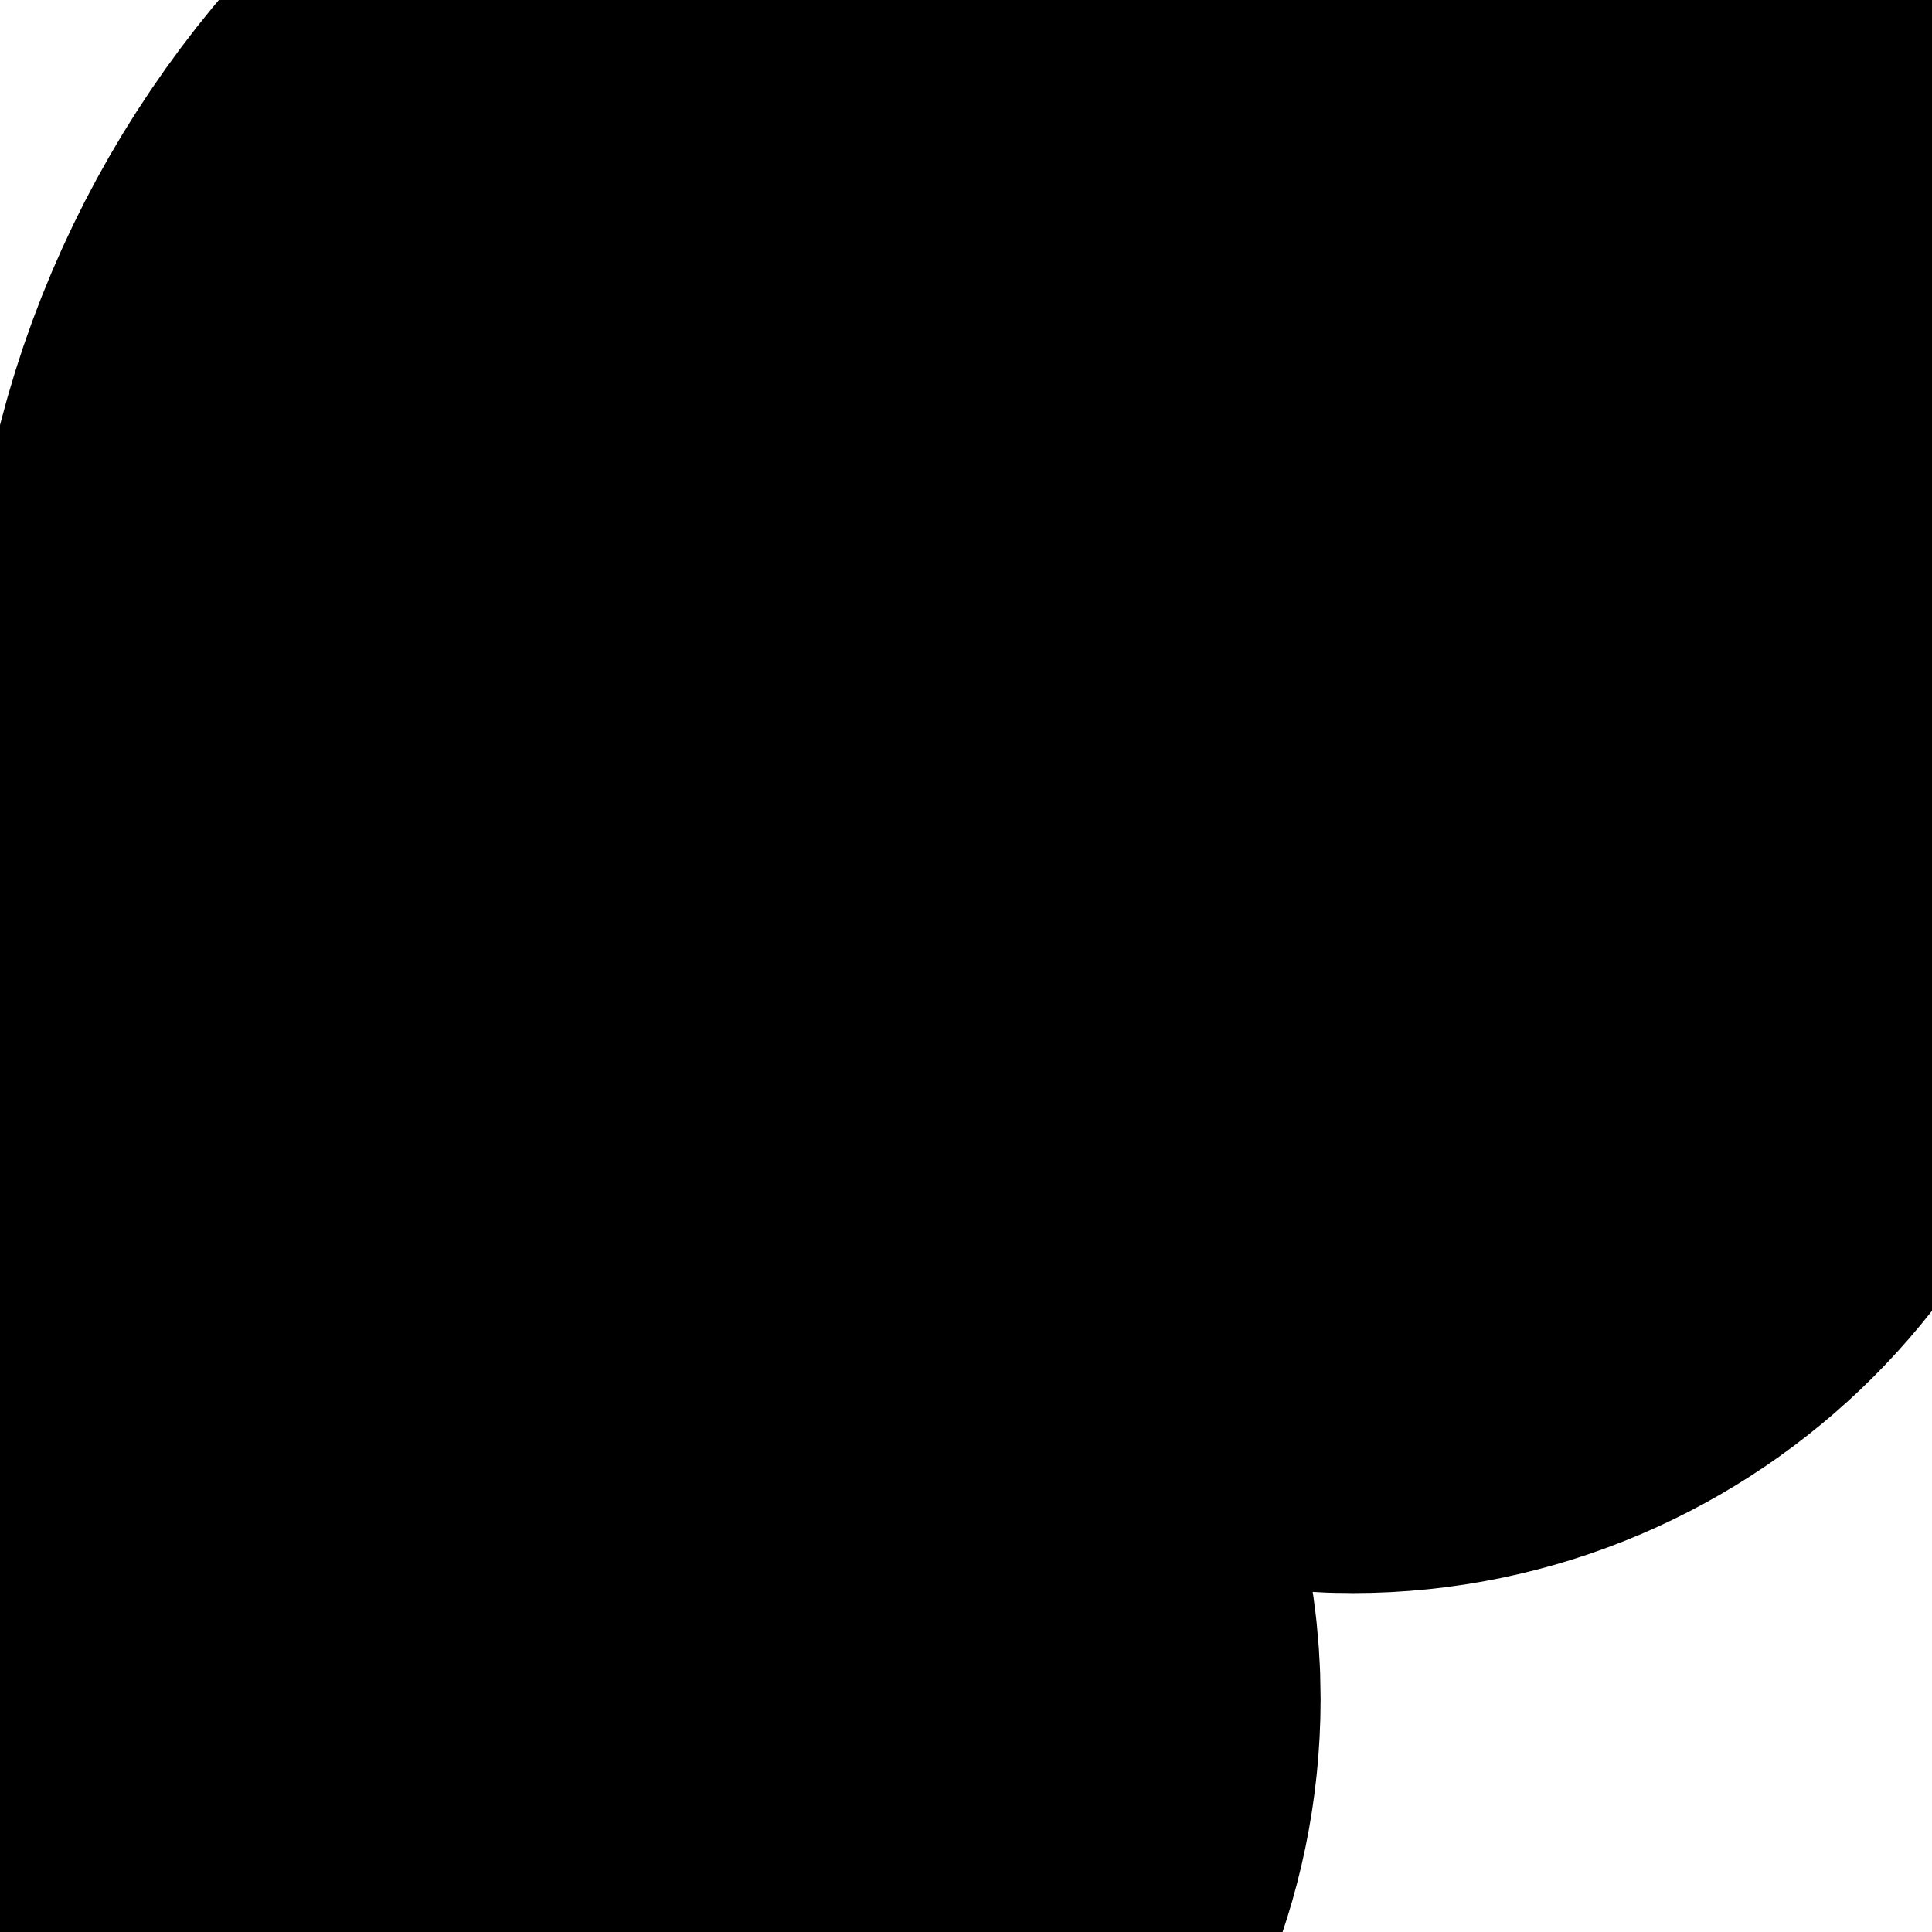 <?xml version="1.0" encoding="UTF-8"?>
<svg version="1.1" viewBox="0 0 48 48" xmlns="http://www.w3.org/2000/svg">
 <style type="text/css">circle {
      fill: none;
      stroke: #000;
      stroke-width: 15;
    }
    path {
      fill: none;
      stroke: #000;
      stroke-width: 25;
    }
    .orange {
      stroke:#ff6600;
    }
    .red {
      stroke:#d40000;
    }</style>
 <path d="m33.6-2.67e-7c-2.15 0-4.04 1.2-5.04 2.96h-2.69c-7.82 0-14.2 6.4-14.2 14.2v20c-1.76 1-2.96 2.89-2.96 5.05 0 3.18 2.62 5.8 5.8 5.8s5.8-2.62 5.8-5.8c0-2.15-1.2-4.05-2.96-5.05v-4.51c0-4.75 3.79-8.53 8.53-8.53h2.69c1 1.76 2.89 2.96 5.04 2.96 3.18 0 5.8-2.62 5.8-5.8s-2.62-5.8-5.8-5.8c-2.15 0-4.04 1.2-5.04 2.96h-2.69c-3.19 0-6.15 1.07-8.53 2.87v-4.12c0-4.75 3.79-8.53 8.53-8.53h2.69c1 1.76 2.89 2.96 5.04 2.96 3.18 0 5.8-2.62 5.8-5.8 0-3.18-2.62-5.8-5.8-5.8zm0 3.41c1.34 0 2.39 1.05 2.39 2.39 0 1.34-1.05 2.39-2.39 2.39-1.34 0-2.39-1.05-2.39-2.39 0-1.34 1.05-2.39 2.39-2.39zm0 15.5c1.34 0 2.39 1.05 2.39 2.39 0 1.34-1.05 2.39-2.39 2.39-1.34 0-2.39-1.05-2.39-2.39 0-1.34 1.05-2.39 2.39-2.39zm-19.1 20.9c1.34 0 2.39 1.05 2.39 2.39 0 1.34-1.05 2.39-2.39 2.39s-2.39-1.05-2.39-2.39c0-1.34 1.05-2.39 2.39-2.39z" color="#000000" fill="#000000" style="-inkscape-stroke:none"/>
</svg>
